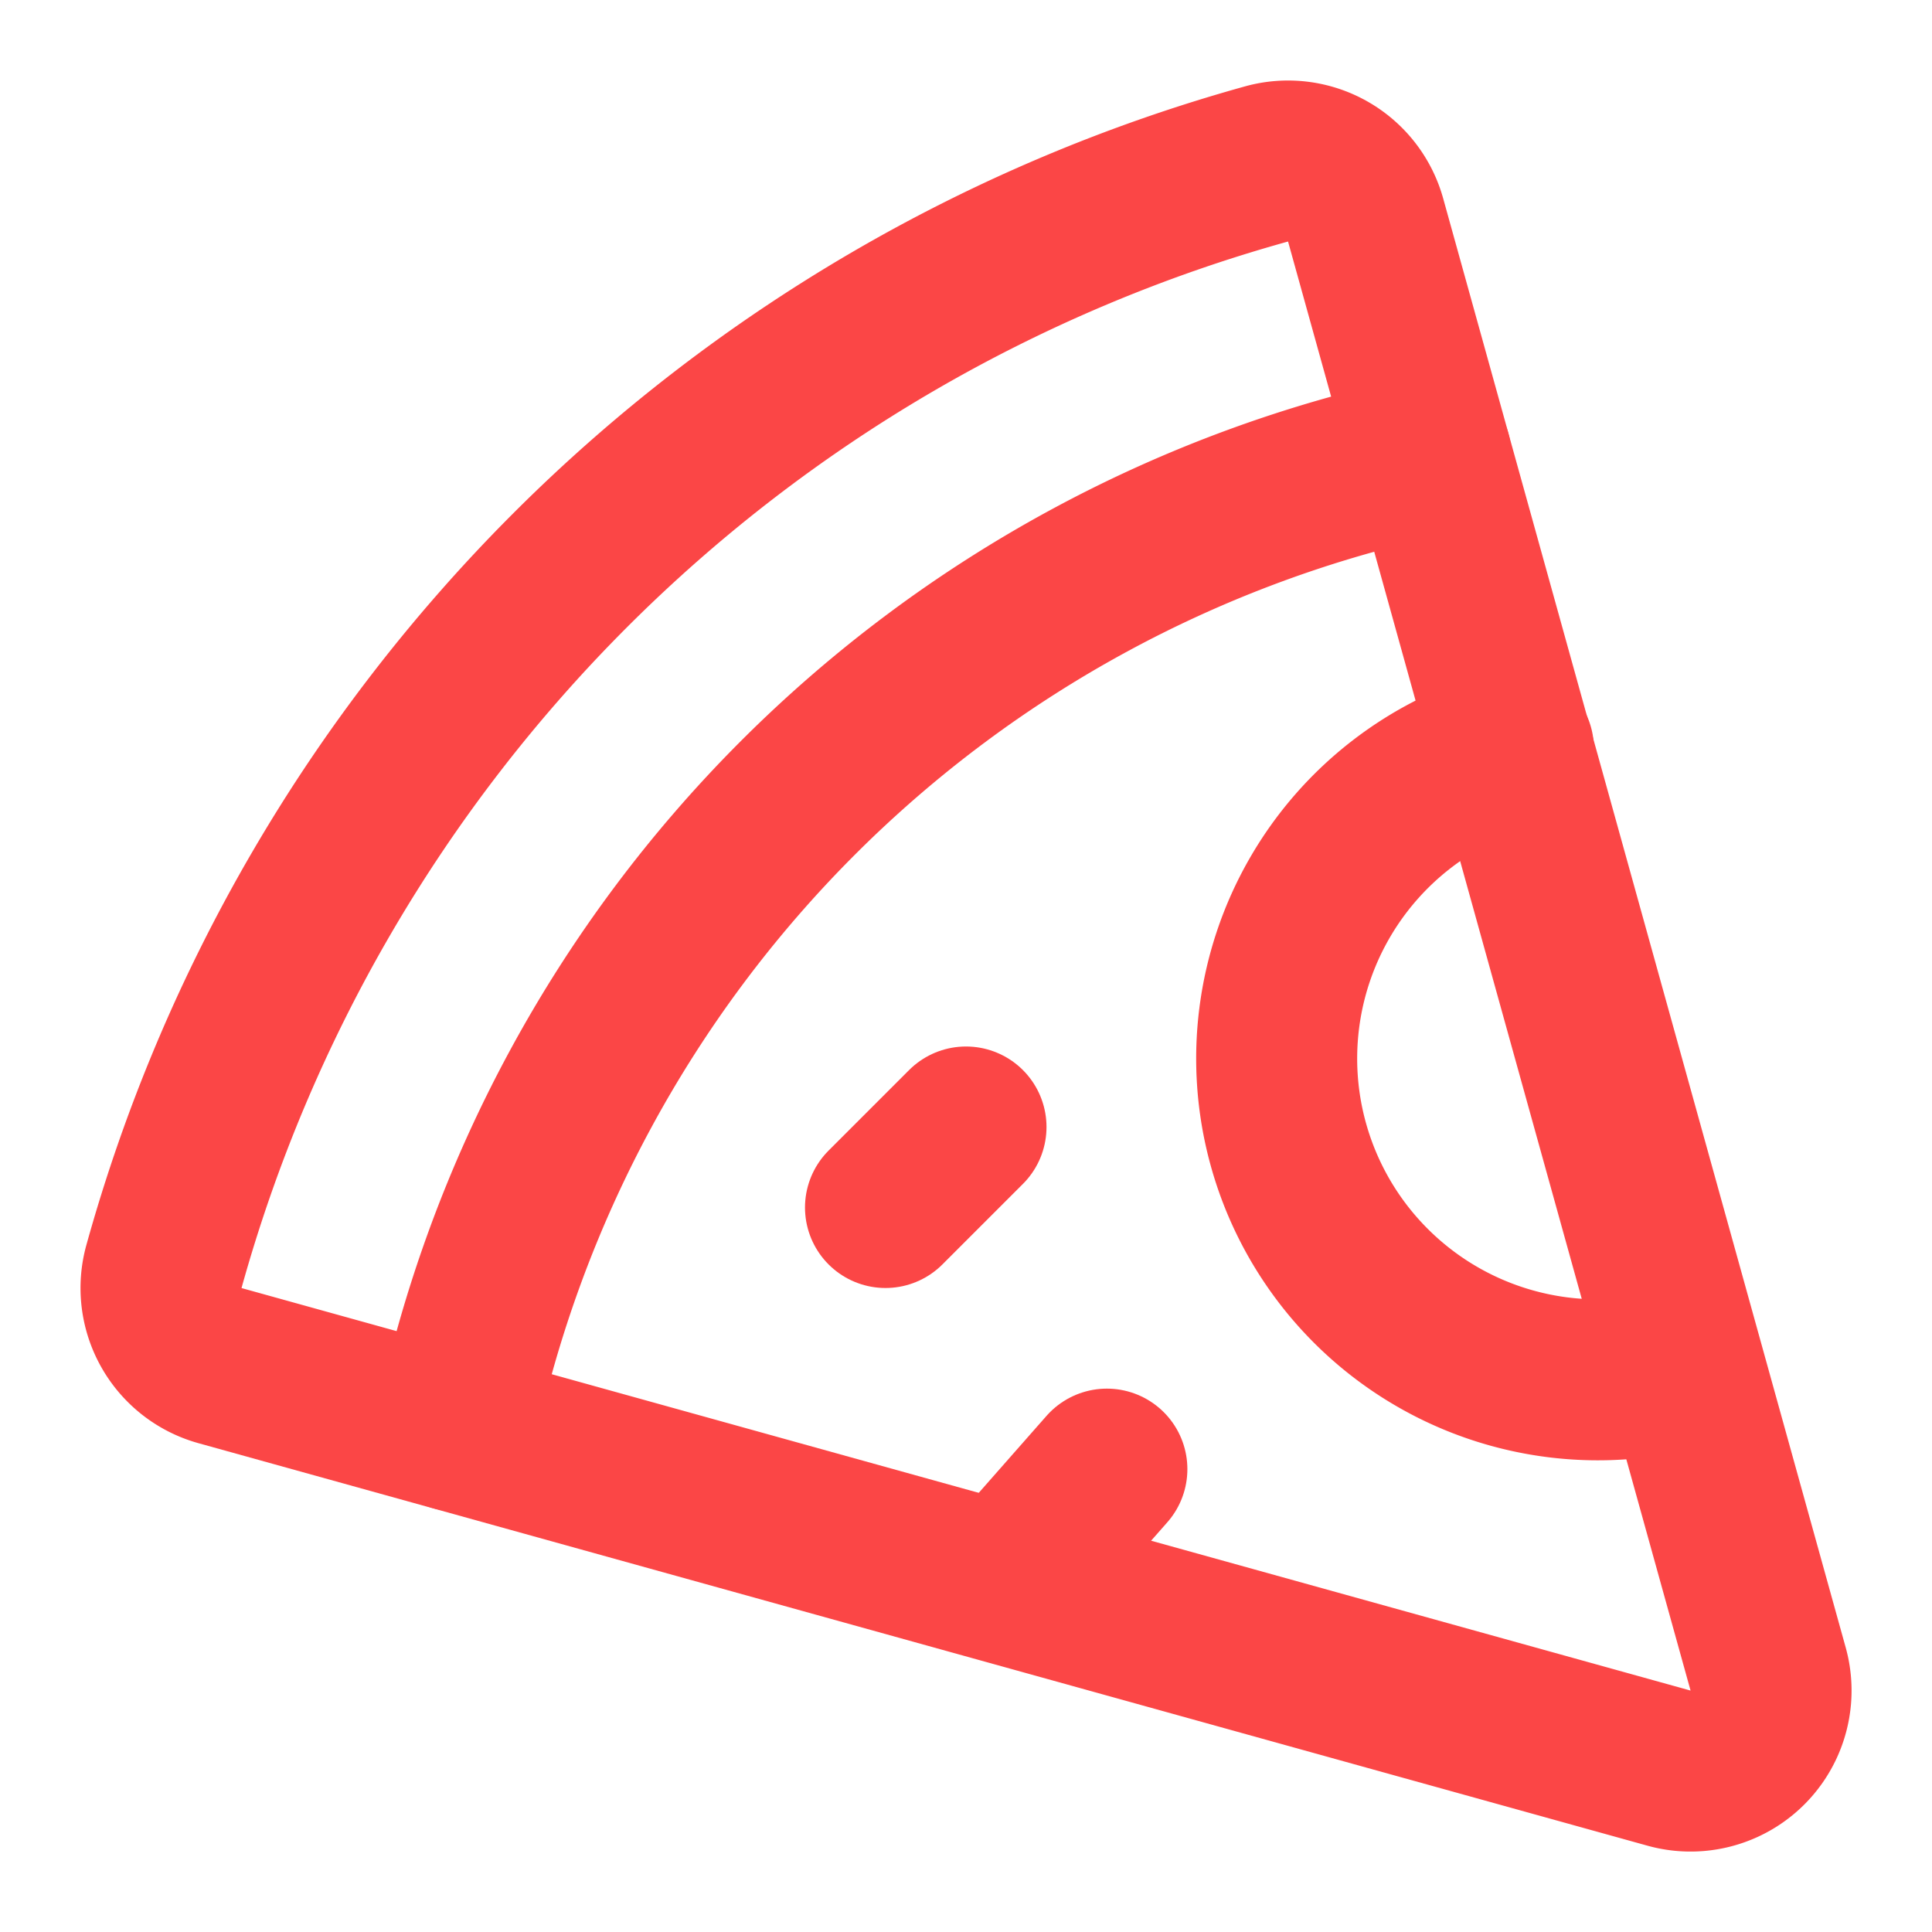<svg xmlns="http://www.w3.org/2000/svg" width="24" height="24" viewBox="0 0 24 24" fill="none" stroke="#fb4646" stroke-width="2" stroke-linecap="round" stroke-linejoin="round" class="lucide lucide-pizza-icon lucide-pizza"><path d="m12 14-1 1"/><path d="m13.75 18.25-1.25 1.42"/><path d="M17.775 5.654a15.68 15.68 0 0 0-12.121 12.12"/><path d="M18.8 9.3a1 1 0 0 0 2.1 7.7"/><path d="M21.964 20.732a1 1 0 0 1-1.232 1.232l-18-5a1 1 0 0 1-.695-1.232A19.68 19.68 0 0 1 15.732 2.037a1 1 0 0 1 1.232.695z"/></svg>